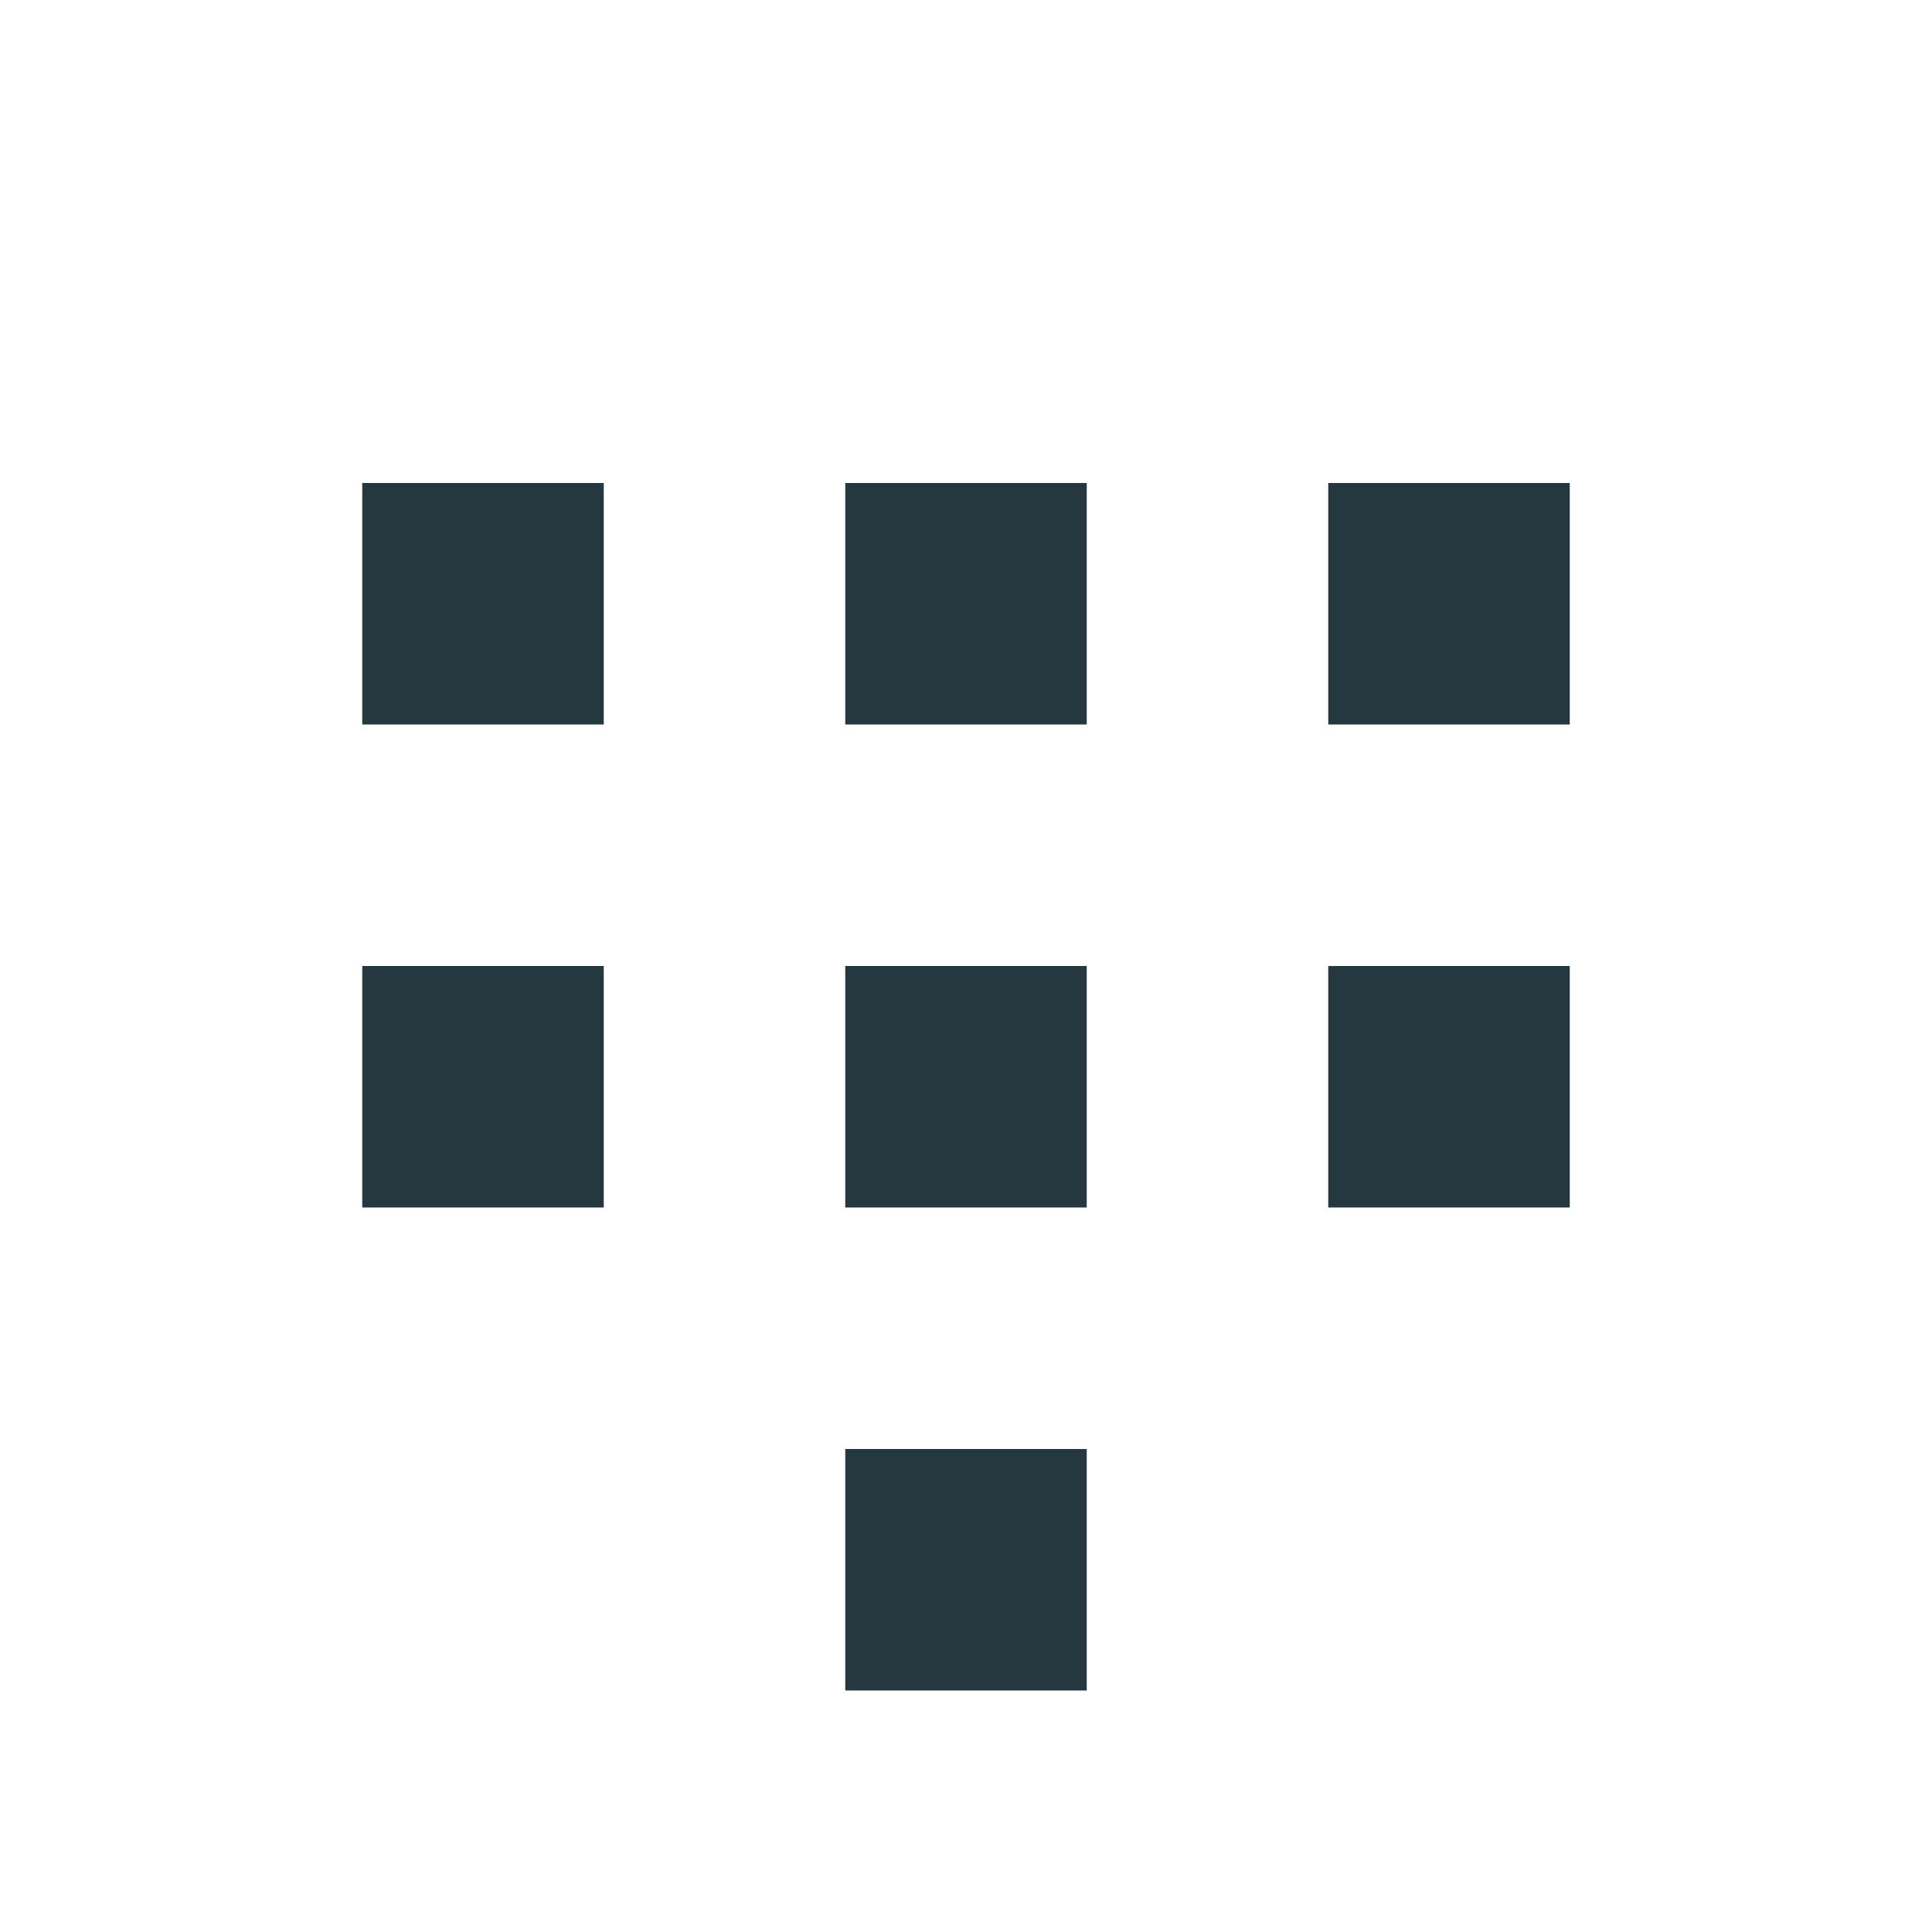 <svg width="16" height="16" viewBox="0 0 16 16" fill="none" xmlns="http://www.w3.org/2000/svg">
<path d="M9 6H7V4H9V6Z" fill="#25373F"/>
<path d="M5 6H3V4H5V6Z" fill="#25373F"/>
<path d="M13 6H11V4H13V6Z" fill="#25373F"/>
<path d="M9 10H7V8H9V10Z" fill="#25373F"/>
<path d="M5 10H3V8H5V10Z" fill="#25373F"/>
<path d="M13 10H11V8H13V10Z" fill="#25373F"/>
<path d="M9 14H7V12H9V14Z" fill="#25373F"/>
</svg>

